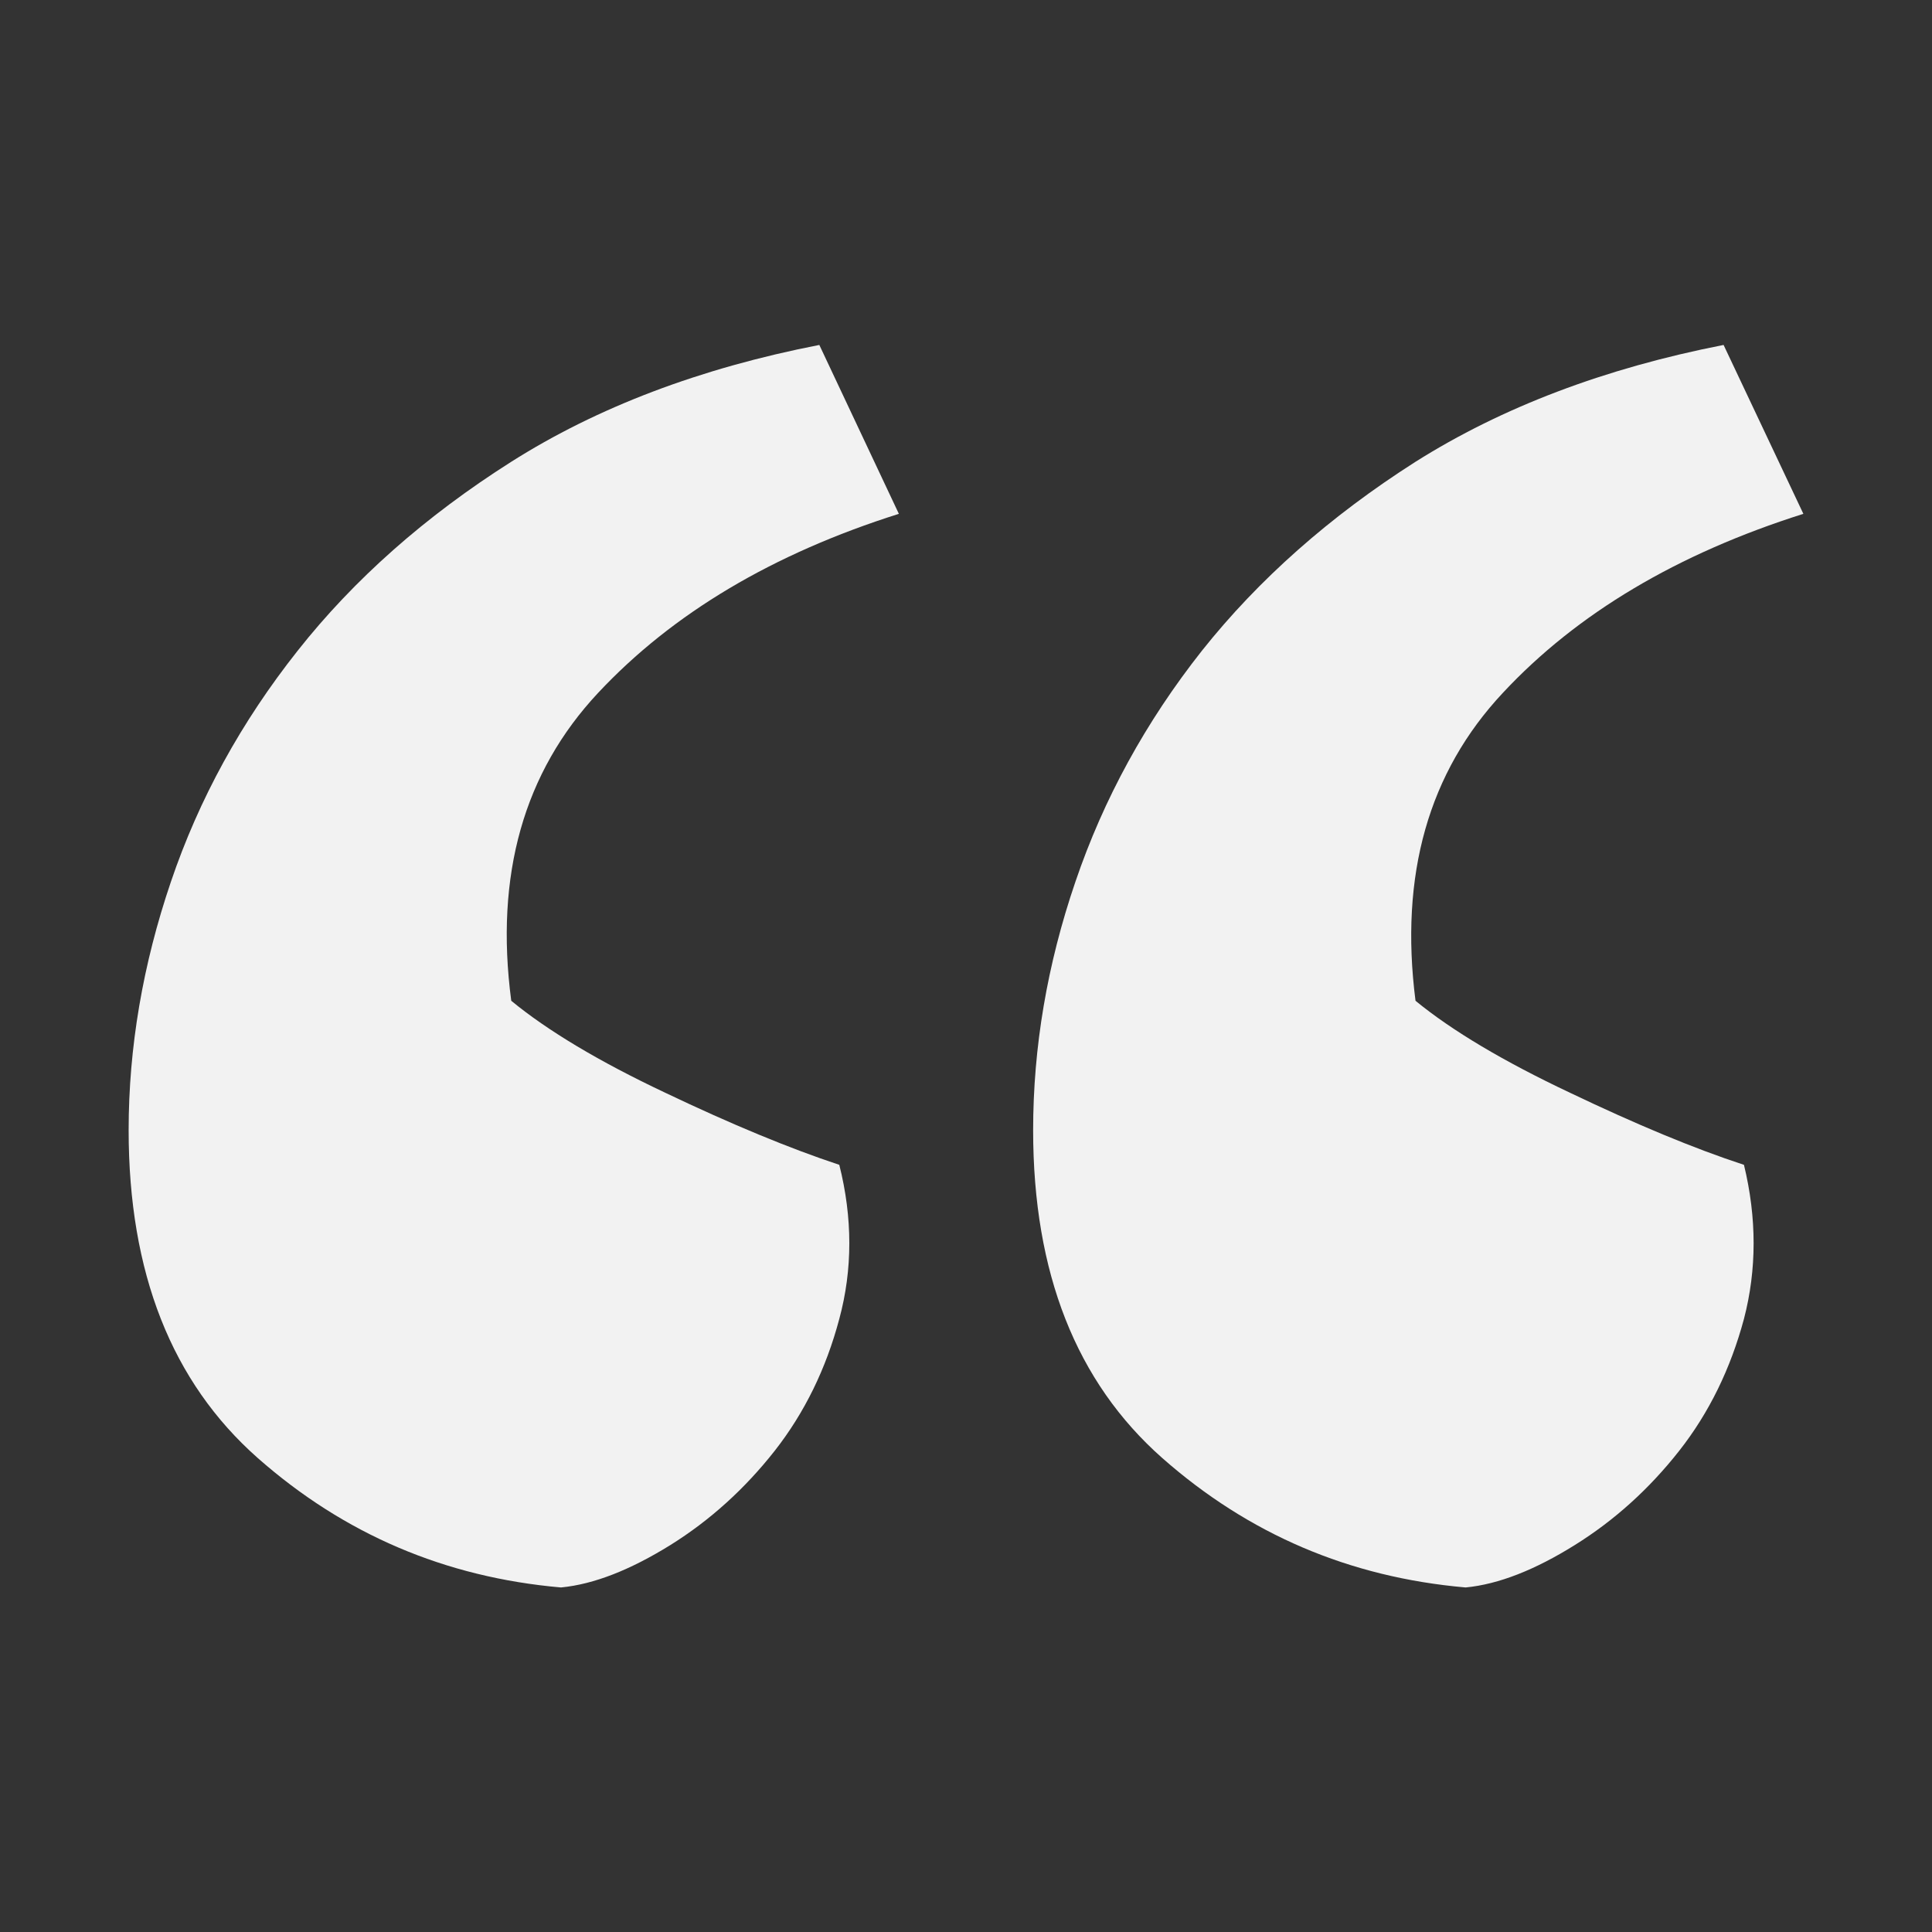 <?xml version="1.0" encoding="utf-8"?>
<!DOCTYPE svg PUBLIC "-//W3C//DTD SVG 1.1 Tiny//EN" "http://www.w3.org/Graphics/SVG/1.1/DTD/svg11-tiny.dtd">
<svg xmlns="http://www.w3.org/2000/svg" xmlns:xlink="http://www.w3.org/1999/xlink" version="1.1" baseProfile="tiny" id="Layer_1" x="0px" y="0px" width="24px" height="24px" viewBox="0 0 24 24" xml:space="preserve">
<rect x="0" y="0" width="24" height="24" fill="#333333" stroke="none"/>
<g>
	<path fill="#F2F2F2" d="M11.166,6.383C9.602,6.878,8.358,7.616,7.431,8.606c-0.924,0.987-1.286,2.263-1.08,3.826   c0.452,0.372,1.09,0.754,1.914,1.143c0.824,0.393,1.545,0.691,2.161,0.895   c0.166,0.658,0.166,1.301,0,1.914c-0.164,0.618-0.432,1.166-0.802,1.638   c-0.372,0.473-0.804,0.864-1.296,1.171c-0.495,0.307-0.947,0.487-1.359,0.527   c-1.442-0.126-2.695-0.663-3.766-1.607c-1.07-0.945-1.605-2.301-1.605-4.074   c0-1.027,0.176-2.058,0.525-3.085c0.349-1.03,0.875-1.987,1.575-2.871   c0.698-0.884,1.583-1.668,2.652-2.346c1.07-0.678,2.346-1.163,3.828-1.452L11.166,6.383z    M22.402,6.383c-1.562,0.495-2.809,1.233-3.732,2.223c-0.925,0.987-1.286,2.263-1.086,3.826   c0.453,0.372,1.096,0.754,1.92,1.143c0.823,0.393,1.537,0.691,2.16,0.895   c0.16,0.658,0.16,1.301,0,1.914c-0.166,0.618-0.433,1.166-0.804,1.638   c-0.372,0.473-0.804,0.864-1.297,1.171c-0.492,0.307-0.944,0.487-1.356,0.527   c-1.446-0.126-2.697-0.663-3.768-1.607c-1.07-0.945-1.605-2.301-1.605-4.074   c0-1.027,0.174-2.058,0.525-3.085c0.35-1.03,0.874-1.987,1.572-2.871   c0.703-0.884,1.588-1.668,2.652-2.346c1.075-0.678,2.352-1.163,3.828-1.452L22.402,6.383z"/>
</g>
</svg>
